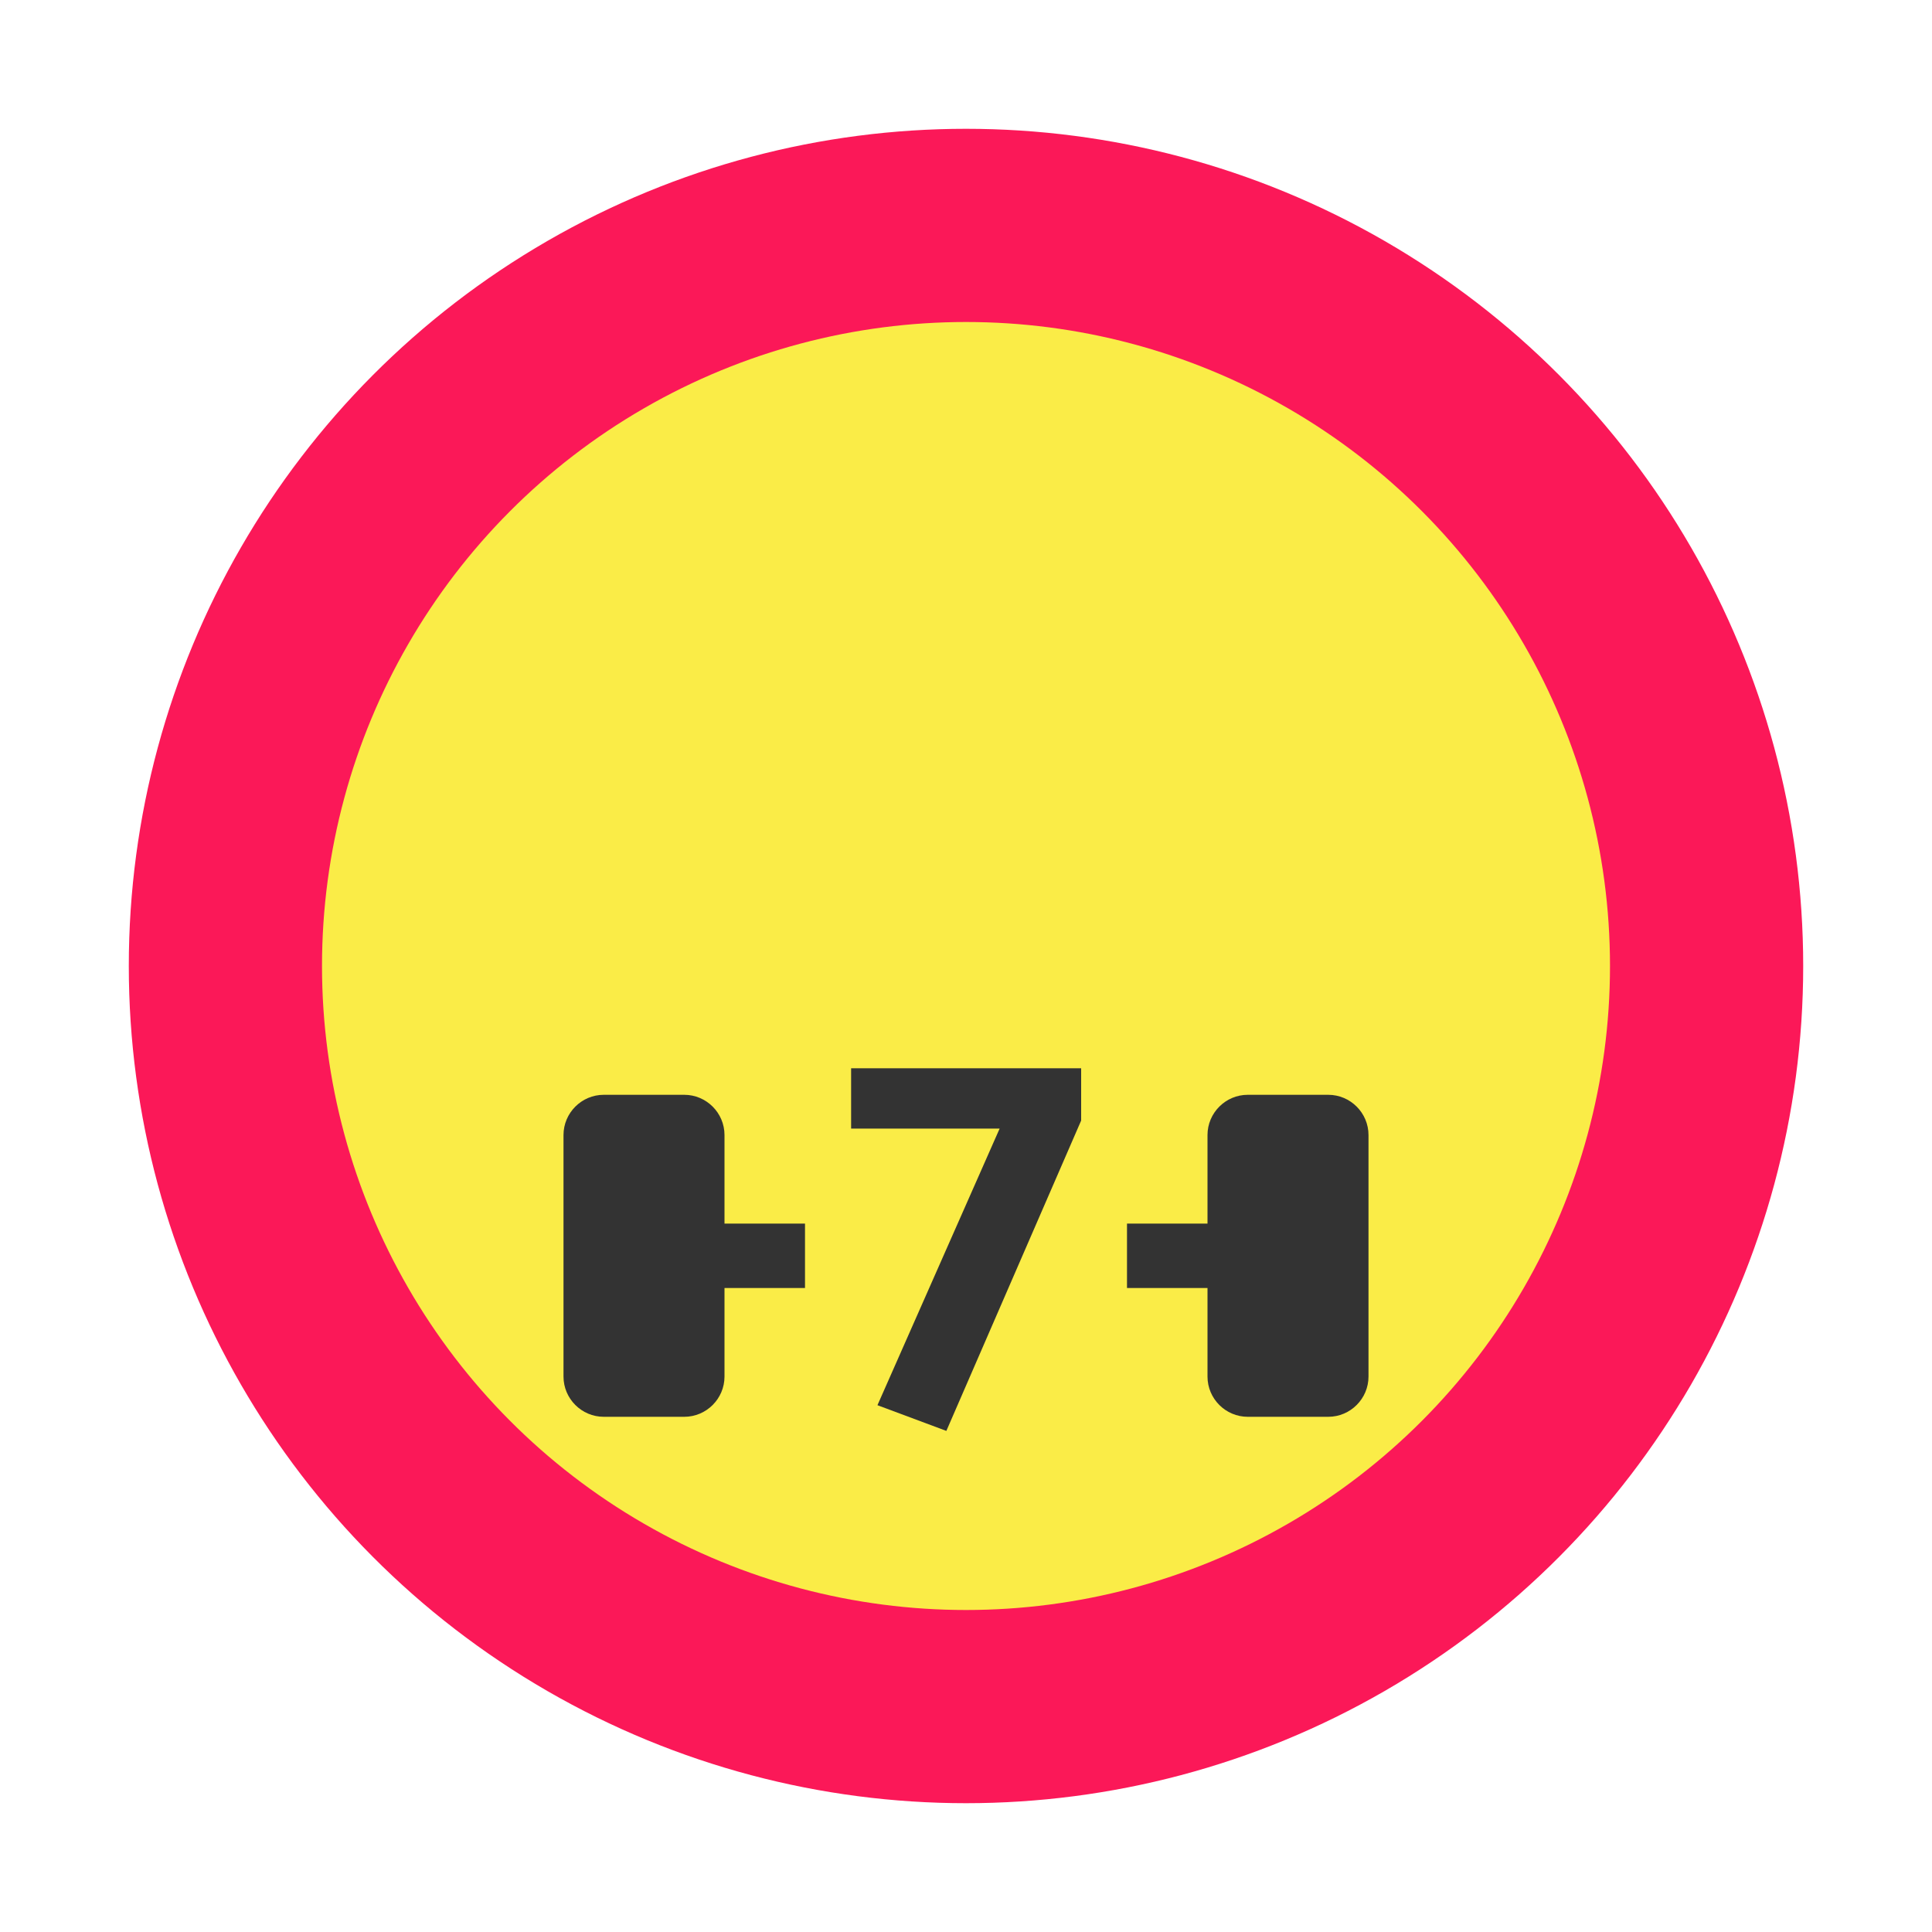 <svg width="30" height="30" viewBox="0 0 30 30" fill="none" xmlns="http://www.w3.org/2000/svg">
<circle cx="15" cy="15" r="13" fill="#FB1858"/>
<circle cx="15" cy="15" r="10" fill="#FAEC47"/>
<path d="M14.695 22.219L16.788 17.4V16.588H13.216V17.525H15.522L13.625 21.82L14.695 22.219Z" fill="#333333"/>
<path d="M11.25 21.375C11.25 21.719 10.969 22 10.625 22H9.375C9.031 22 8.75 21.719 8.75 21.375V17.625C8.75 17.281 9.031 17 9.375 17H10.625C10.969 17 11.25 17.281 11.25 17.625V21.375Z" fill="#333333"/>
<path d="M21.25 21.375C21.25 21.719 20.969 22 20.625 22H19.375C19.031 22 18.75 21.719 18.75 21.375V17.625C18.75 17.281 19.031 17 19.375 17H20.625C20.969 17 21.25 17.281 21.25 17.625V21.375Z" fill="#333333"/>
<path d="M12.5 19H11V20H12.5V19Z" fill="#333333"/>
<path d="M19 19H17.5V20H19V19Z" fill="#333333"/>
</svg>
